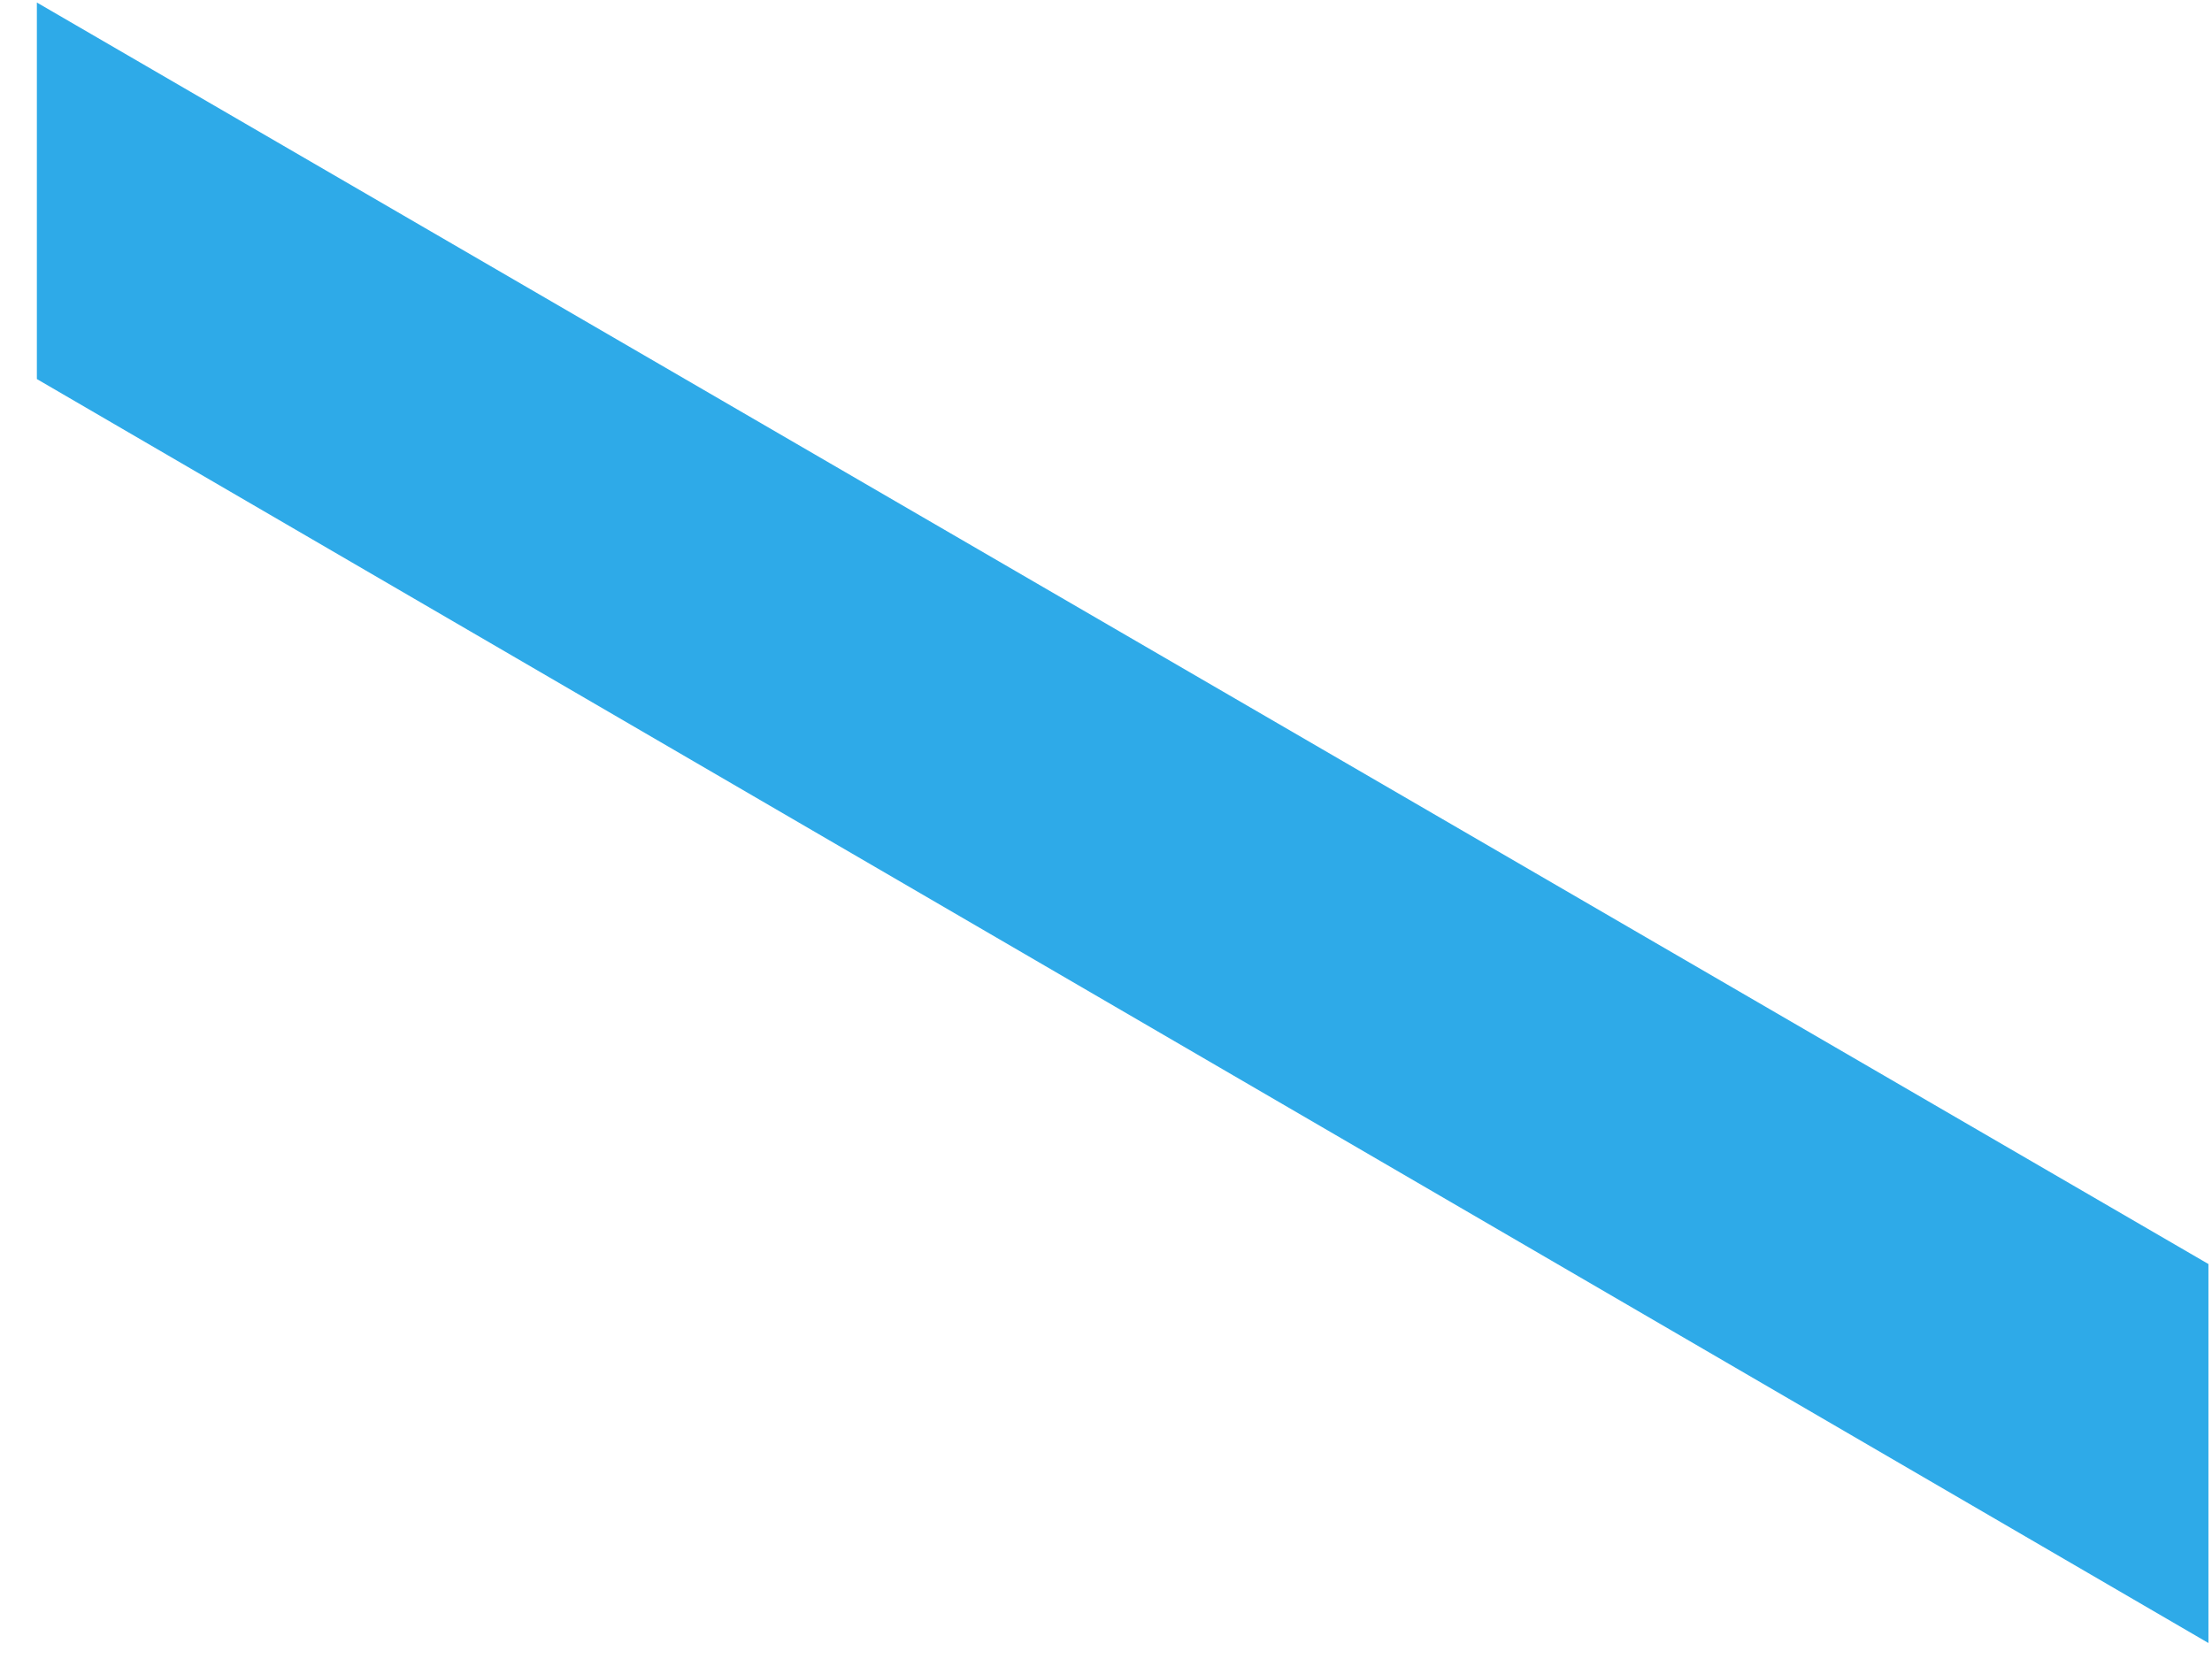 <?xml version="1.0" encoding="UTF-8" standalone="no"?><svg width='36' height='27' viewBox='0 0 36 27' fill='none' xmlns='http://www.w3.org/2000/svg'>
<path d='M35.942 20.572V26.74L0.6 6.169V0.041L35.942 20.572Z' fill='#2EAAE8'/>
</svg>
